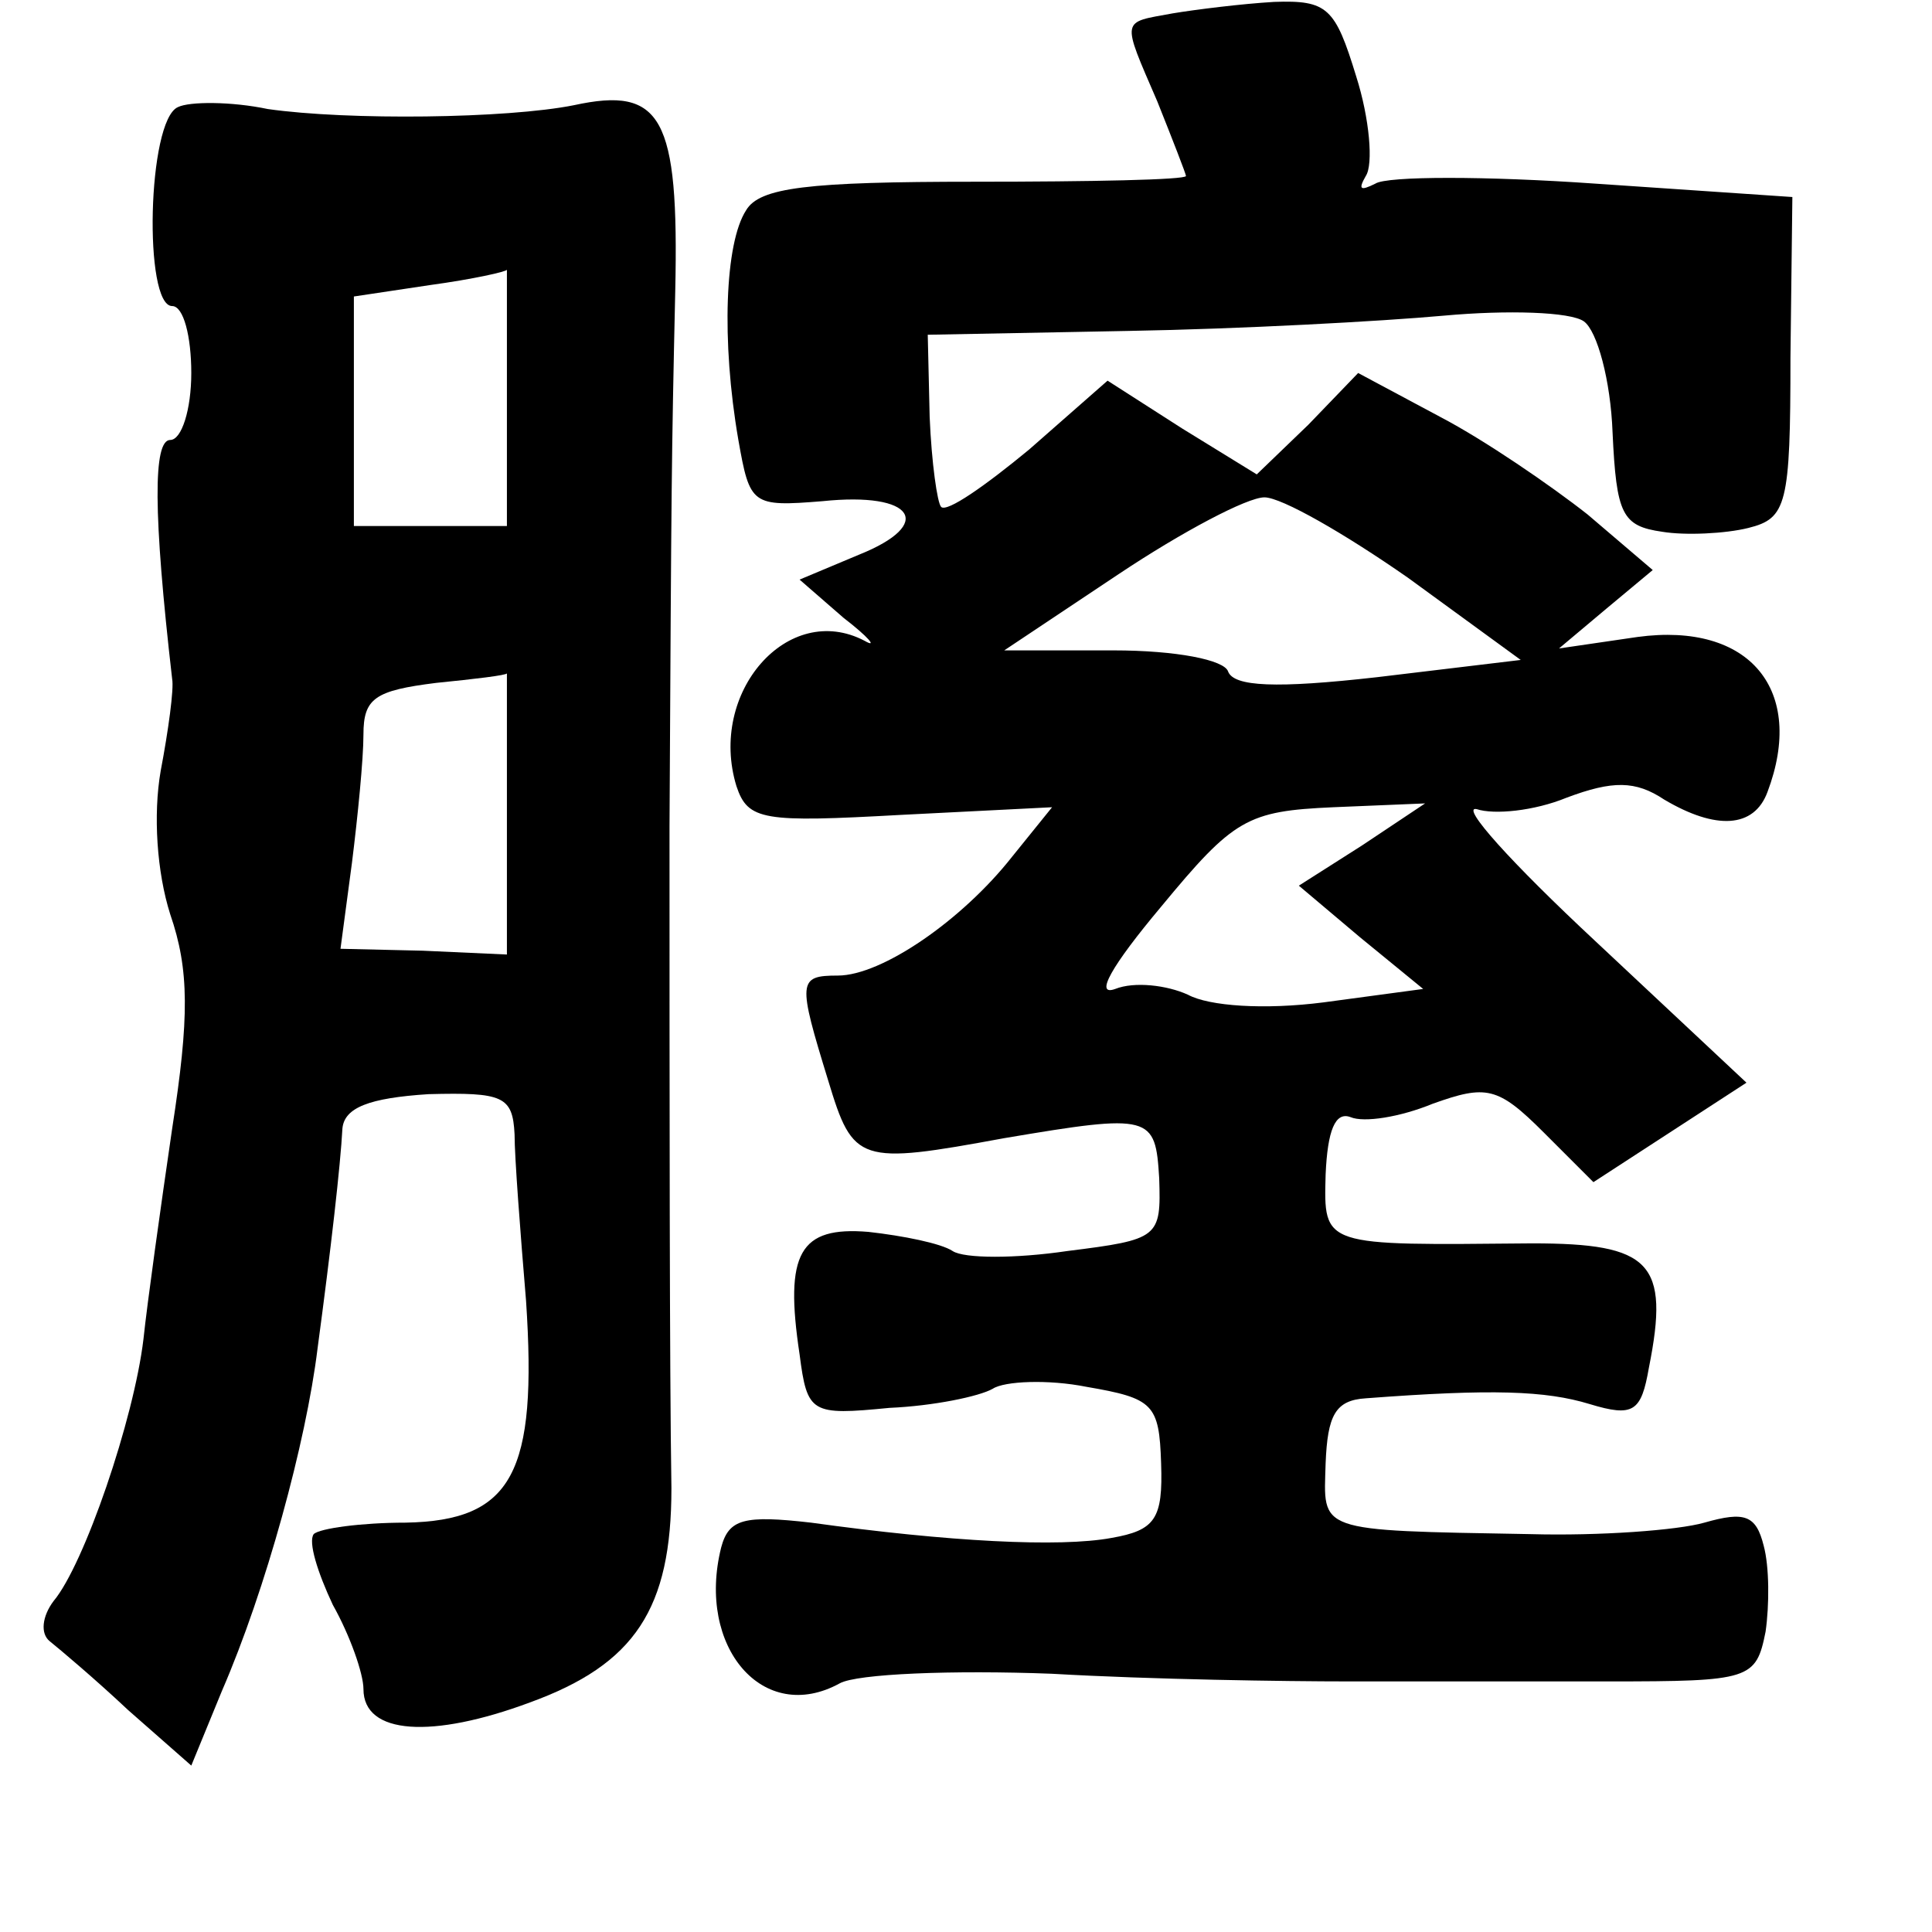 <?xml version="1.0" standalone="no"?>
<!DOCTYPE svg PUBLIC "-//W3C//DTD SVG 20010904//EN"
 "http://www.w3.org/TR/2001/REC-SVG-20010904/DTD/svg10.dtd">
<svg version="1.0" xmlns="http://www.w3.org/2000/svg"
 width="101pt" height="101pt" viewBox="0 0 101 101"
 preserveAspectRatio="xMidYMid meet">
<g transform="translate(0,101) scale(0.1,-0.1)"
fill="#000000" stroke="none">
<path d="M613 1003 c-27 -5 -27 -2 -8 -46 8 -20 15 -38 15 -39 0 -2 -50 -3
-110 -3 -88 0 -113 -3 -120 -15 -11 -17 -13 -68 -4 -120 6 -34 7 -35 44 -32
48 5 59 -12 19 -28 l-31 -13 23 -20 c13 -10 18 -16 11 -12 -40 21 -82 -27 -67
-76 6 -18 14 -19 86 -15 l79 4 -21 -26 c-26 -33 -68 -62 -91 -62 -21 0 -21 -3
-5 -55 13 -43 16 -44 92 -30 77 13 79 12 81 -21 1 -31 0 -32 -48 -38 -27 -4
-54 -4 -60 0 -6 4 -26 8 -44 10 -36 3 -44 -11 -36 -64 4 -31 6 -32 47 -28 23
1 47 6 54 10 6 4 29 5 49 1 35 -6 38 -9 39 -40 1 -29 -3 -35 -26 -39 -27 -5
-85 -2 -157 8 -35 4 -43 2 -47 -13 -13 -52 22 -93 62 -71 9 5 59 7 111 5 52
-3 122 -4 155 -4 33 0 94 0 136 0 74 0 77 1 82 26 2 14 2 34 -1 45 -4 16 -10
18 -31 12 -14 -4 -55 -7 -91 -6 -113 2 -108 1 -107 37 1 25 5 33 21 34 66 5
94 4 117 -3 23 -7 27 -4 31 19 11 55 1 65 -61 65 -110 -1 -109 -2 -108 36 1
23 5 33 13 30 7 -3 26 0 43 7 28 10 34 9 58 -15 l26 -26 40 26 40 26 -79 74
c-44 41 -71 71 -62 69 9 -3 30 -1 47 6 24 9 36 9 51 -1 27 -16 47 -15 54 4 20
53 -9 89 -68 81 l-41 -6 25 21 24 20 -34 29 c-19 15 -54 39 -77 51 l-43 23
-26 -27 -27 -26 -39 24 -39 25 -41 -36 c-23 -19 -43 -33 -46 -30 -2 2 -5 23
-6 47 l-1 43 105 2 c58 1 132 5 165 8 33 3 66 2 73 -3 7 -5 14 -31 15 -58 2
-43 5 -49 26 -52 12 -2 33 -1 45 2 20 5 22 12 22 89 l1 84 -103 7 c-57 4 -109
4 -115 0 -8 -4 -9 -3 -5 4 4 6 2 30 -5 52 -11 36 -15 40 -43 39 -17 -1 -41 -4
-53 -6z m123 -295 l59 -43 -75 -9 c-53 -6 -75 -5 -78 3 -2 6 -27 11 -60 11
l-57 0 60 40 c33 22 67 40 76 40 9 0 42 -19 75 -42z m-24 -140 l-33 -21 32
-27 33 -27 -52 -7 c-31 -4 -60 -2 -71 4 -11 5 -28 7 -38 3 -11 -4 -2 12 24 43
38 46 45 50 90 52 l48 2 -33 -22z"/>
<path d="M93 954 c-16 -7 -18 -104 -3 -104 6 0 10 -16 10 -35 0 -19 -5 -35
-11 -35 -9 0 -9 -38 1 -125 1 -5 -2 -27 -6 -48 -4 -23 -2 -53 5 -75 10 -29 10
-54 1 -112 -6 -41 -13 -91 -15 -110 -5 -42 -31 -118 -47 -137 -6 -8 -7 -17 -2
-21 5 -4 24 -20 41 -36 l33 -29 16 39 c23 53 44 130 50 179 7 52 12 96 13 115
1 11 14 16 45 18 39 1 44 -1 45 -21 0 -12 3 -51 6 -87 6 -90 -7 -115 -63 -116
-23 0 -45 -3 -48 -6 -3 -4 2 -20 10 -37 9 -16 16 -36 16 -44 0 -24 36 -26 87
-7 55 20 74 49 74 112 -1 62 -1 205 -1 346 1 182 1 190 3 280 2 91 -7 107 -53
97 -35 -7 -118 -8 -160 -2 -19 4 -41 4 -47 1z m172 -151 l0 -68 -40 0 -40 0 0
60 0 60 40 6 c22 3 40 7 40 8 0 0 0 -29 0 -66z m0 -218 l0 -74 -44 2 -43 1 6
45 c3 24 6 54 6 67 0 19 6 23 38 27 20 2 37 4 37 5 0 1 0 -32 0 -73z"/>
</g>
</svg>
